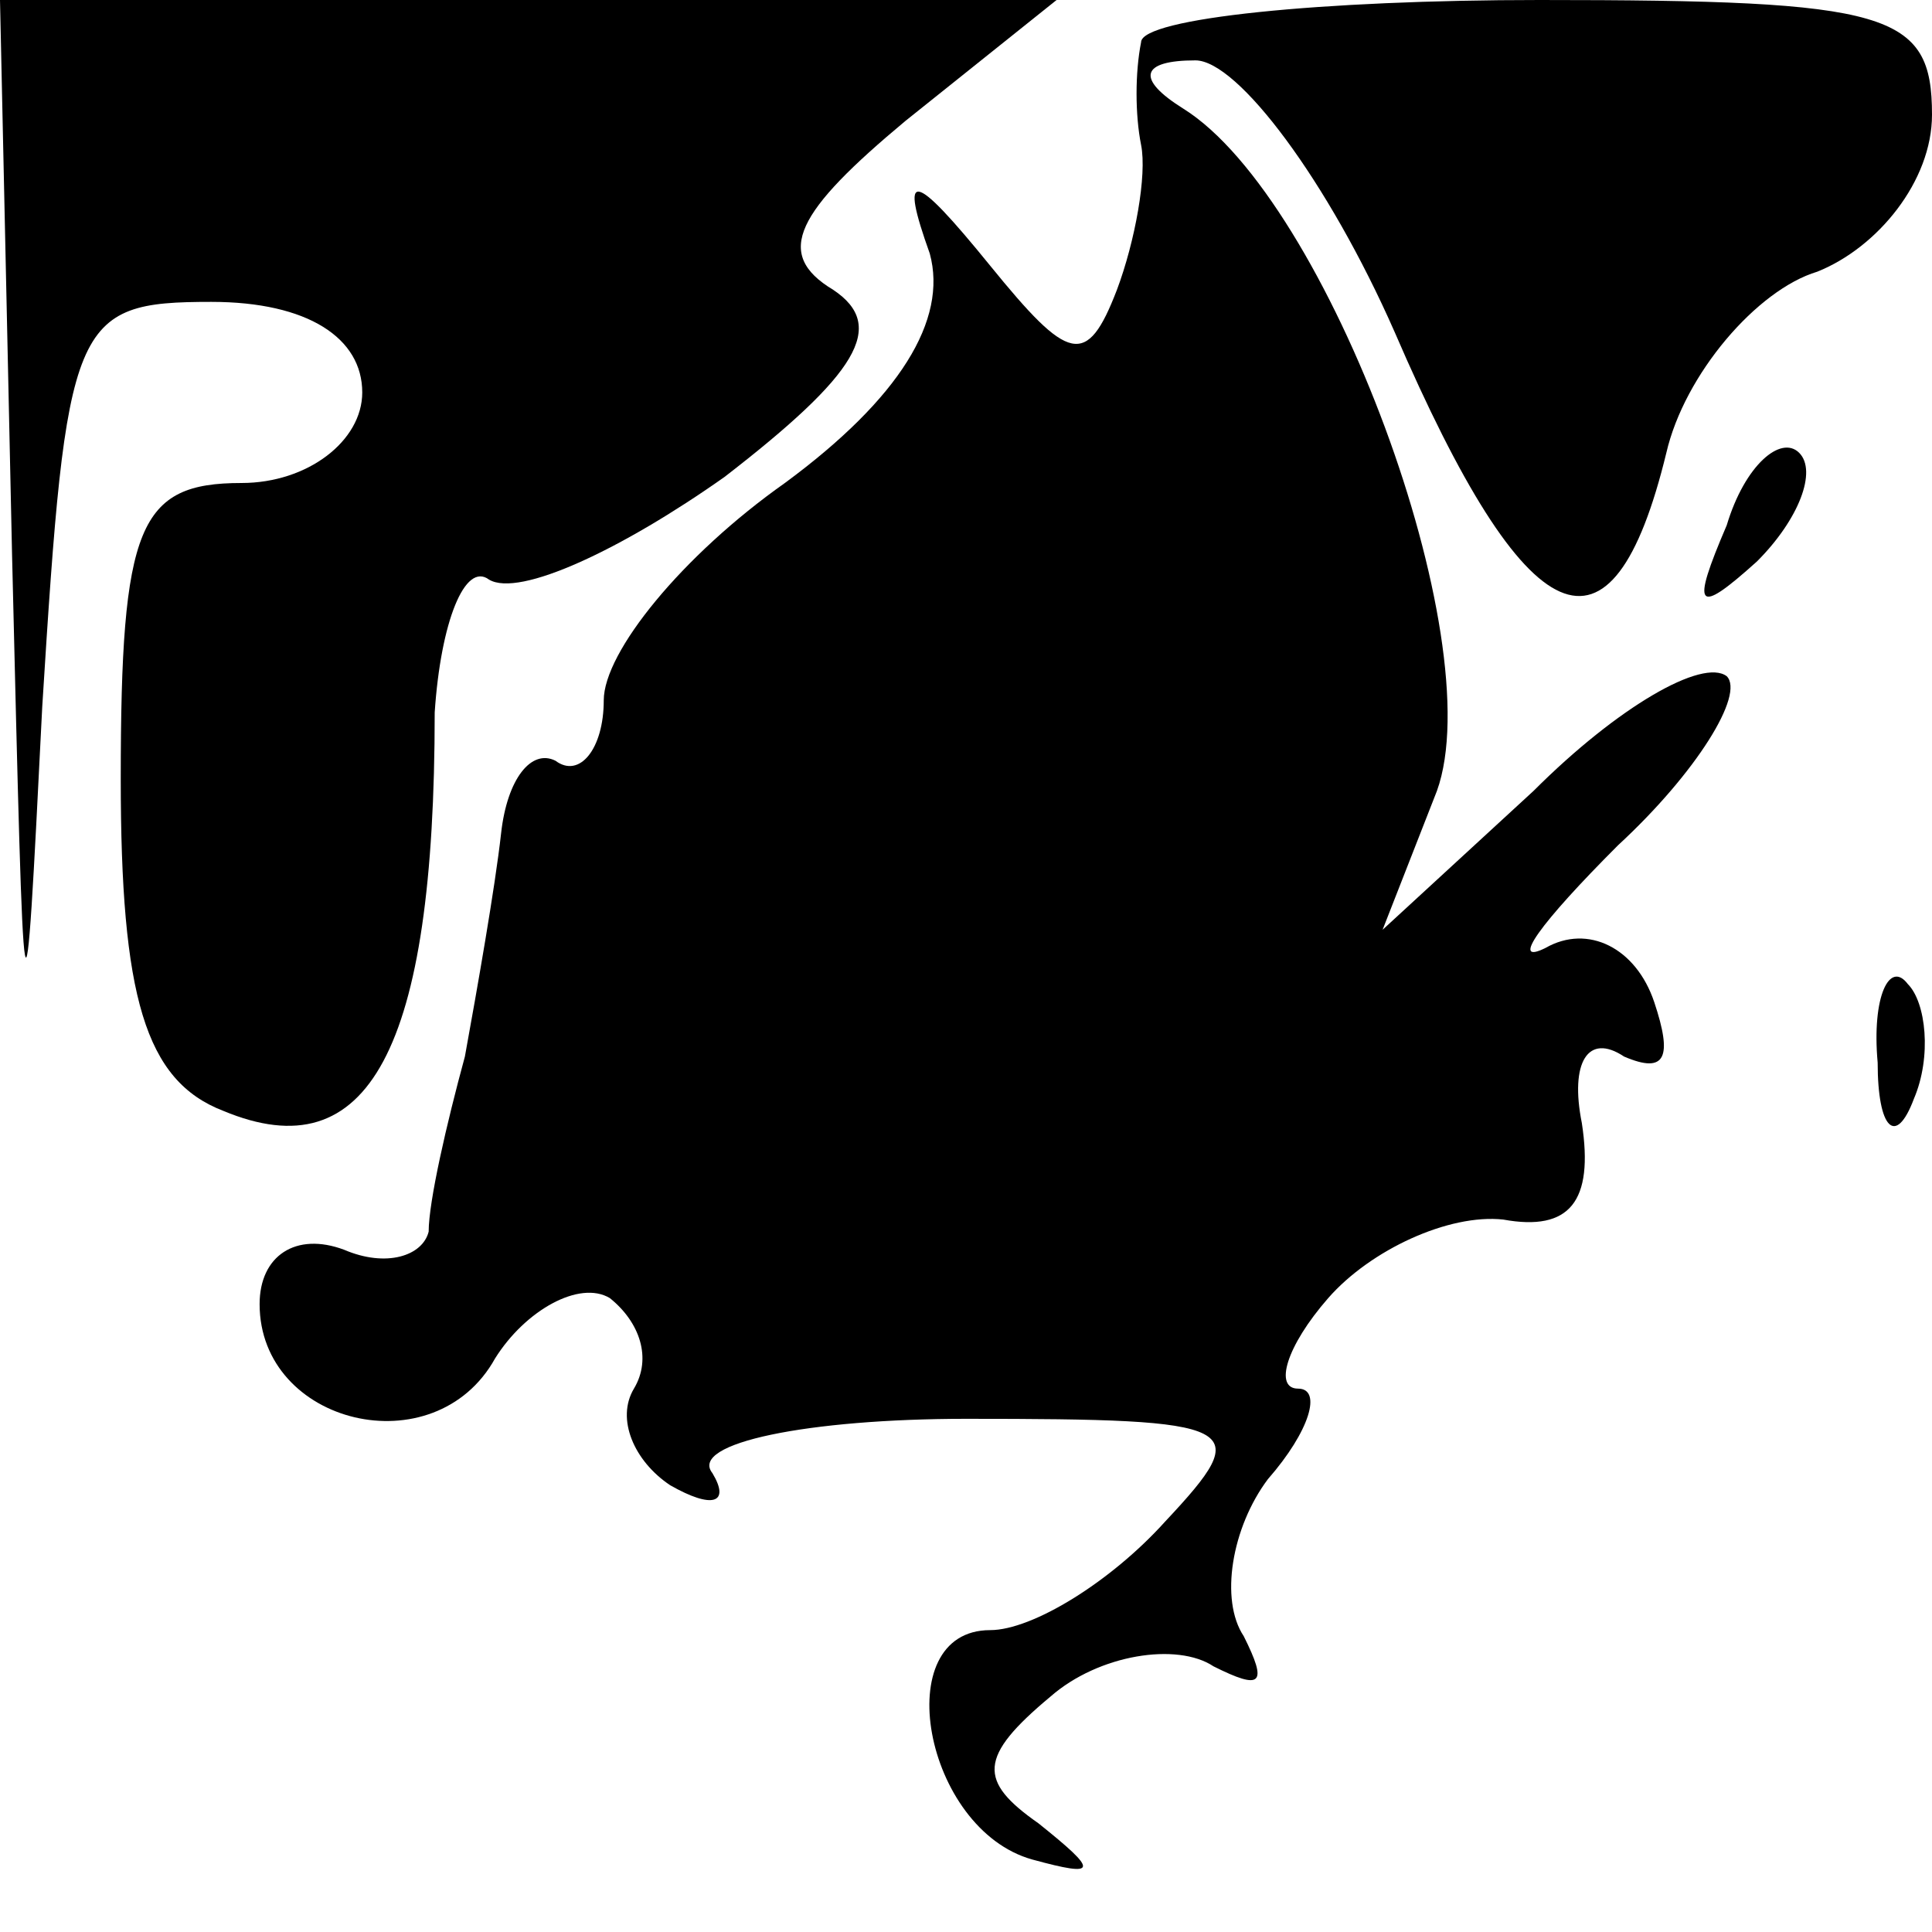 <?xml version="1.0" standalone="no"?>
<!DOCTYPE svg PUBLIC "-//W3C//DTD SVG 20010904//EN"
 "http://www.w3.org/TR/2001/REC-SVG-20010904/DTD/svg10.dtd">
<svg version="1.0" xmlns="http://www.w3.org/2000/svg"
 width="32pt" height="32pt" viewBox="0 0 32 32"
 preserveAspectRatio="xMidYMid meet">
<g transform="translate(0,32) scale(0.1,-0.1)"
fill="#000000" stroke="none">
<path fill="#000000" stroke="none" d="M2 228 c2 -83 2 -85 5 -25 4 64 5 67
28 67 16 0 25 -6 25 -15 0 -8 -9 -15 -20 -15 -17 0 -20 -7 -20 -49 0 -36 4
-50 17 -55 24 -10 35 10 35 66 1 15 5 25 9 22 5 -3 22 5 39 17 22 17 27 25 18
31 -10 6 -6 13 12 28 l25 20 -87 0 -88 0 2 -92z"/>
<path fill="#000000" stroke="none" d="M189 313 c-1 -5 -1 -12 0 -17 1 -5 -1
-16 -4 -24 -5 -13 -8 -12 -21 4 -13 16 -15 16 -10 2 3 -11 -5 -24 -24 -38 -17
-12 -30 -28 -30 -36 0 -8 -4 -13 -8 -10 -4 2 -8 -3 -9 -12 -1 -9 -4 -26 -6
-37 -3 -11 -6 -24 -6 -29 -1 -4 -7 -6 -14 -3 -8 3 -14 -1 -14 -9 0 -20 29 -27
39 -9 5 8 14 13 19 10 5 -4 7 -10 4 -15 -3 -5 0 -12 6 -16 7 -4 10 -3 7 2 -4
5 16 9 42 9 46 0 48 -1 33 -17 -9 -10 -22 -18 -29 -18 -17 0 -11 -33 7 -38 11
-3 11 -2 1 6 -10 7 -10 11 2 21 8 7 21 9 27 5 8 -4 9 -3 5 5 -4 6 -2 18 4 26
7 8 9 15 5 15 -4 0 -2 7 5 15 7 8 20 14 29 13 11 -2 15 3 13 16 -2 10 1 15 7
11 7 -3 8 0 5 9 -3 9 -11 13 -18 9 -6 -3 -1 4 12 17 13 12 21 25 18 28 -4 3
-18 -5 -32 -19 l-25 -23 9 23 c9 25 -18 98 -42 113 -8 5 -7 8 2 8 7 0 22 -20
33 -45 22 -51 36 -57 45 -20 3 13 15 27 25 30 10 4 19 15 19 26 0 17 -7 19
-65 19 -36 0 -66 -3 -66 -7z"/>
<path fill="#000000" stroke="none" d="M286 233 c-6 -14 -5 -15 5 -6 7 7 10
15 7 18 -3 3 -9 -2 -12 -12z"/>
<path fill="#000000" stroke="none" d="M311 144 c0 -11 3 -14 6 -6 3 7 2 16
-1 19 -3 4 -6 -2 -5 -13z"/>
</g>
</svg>
